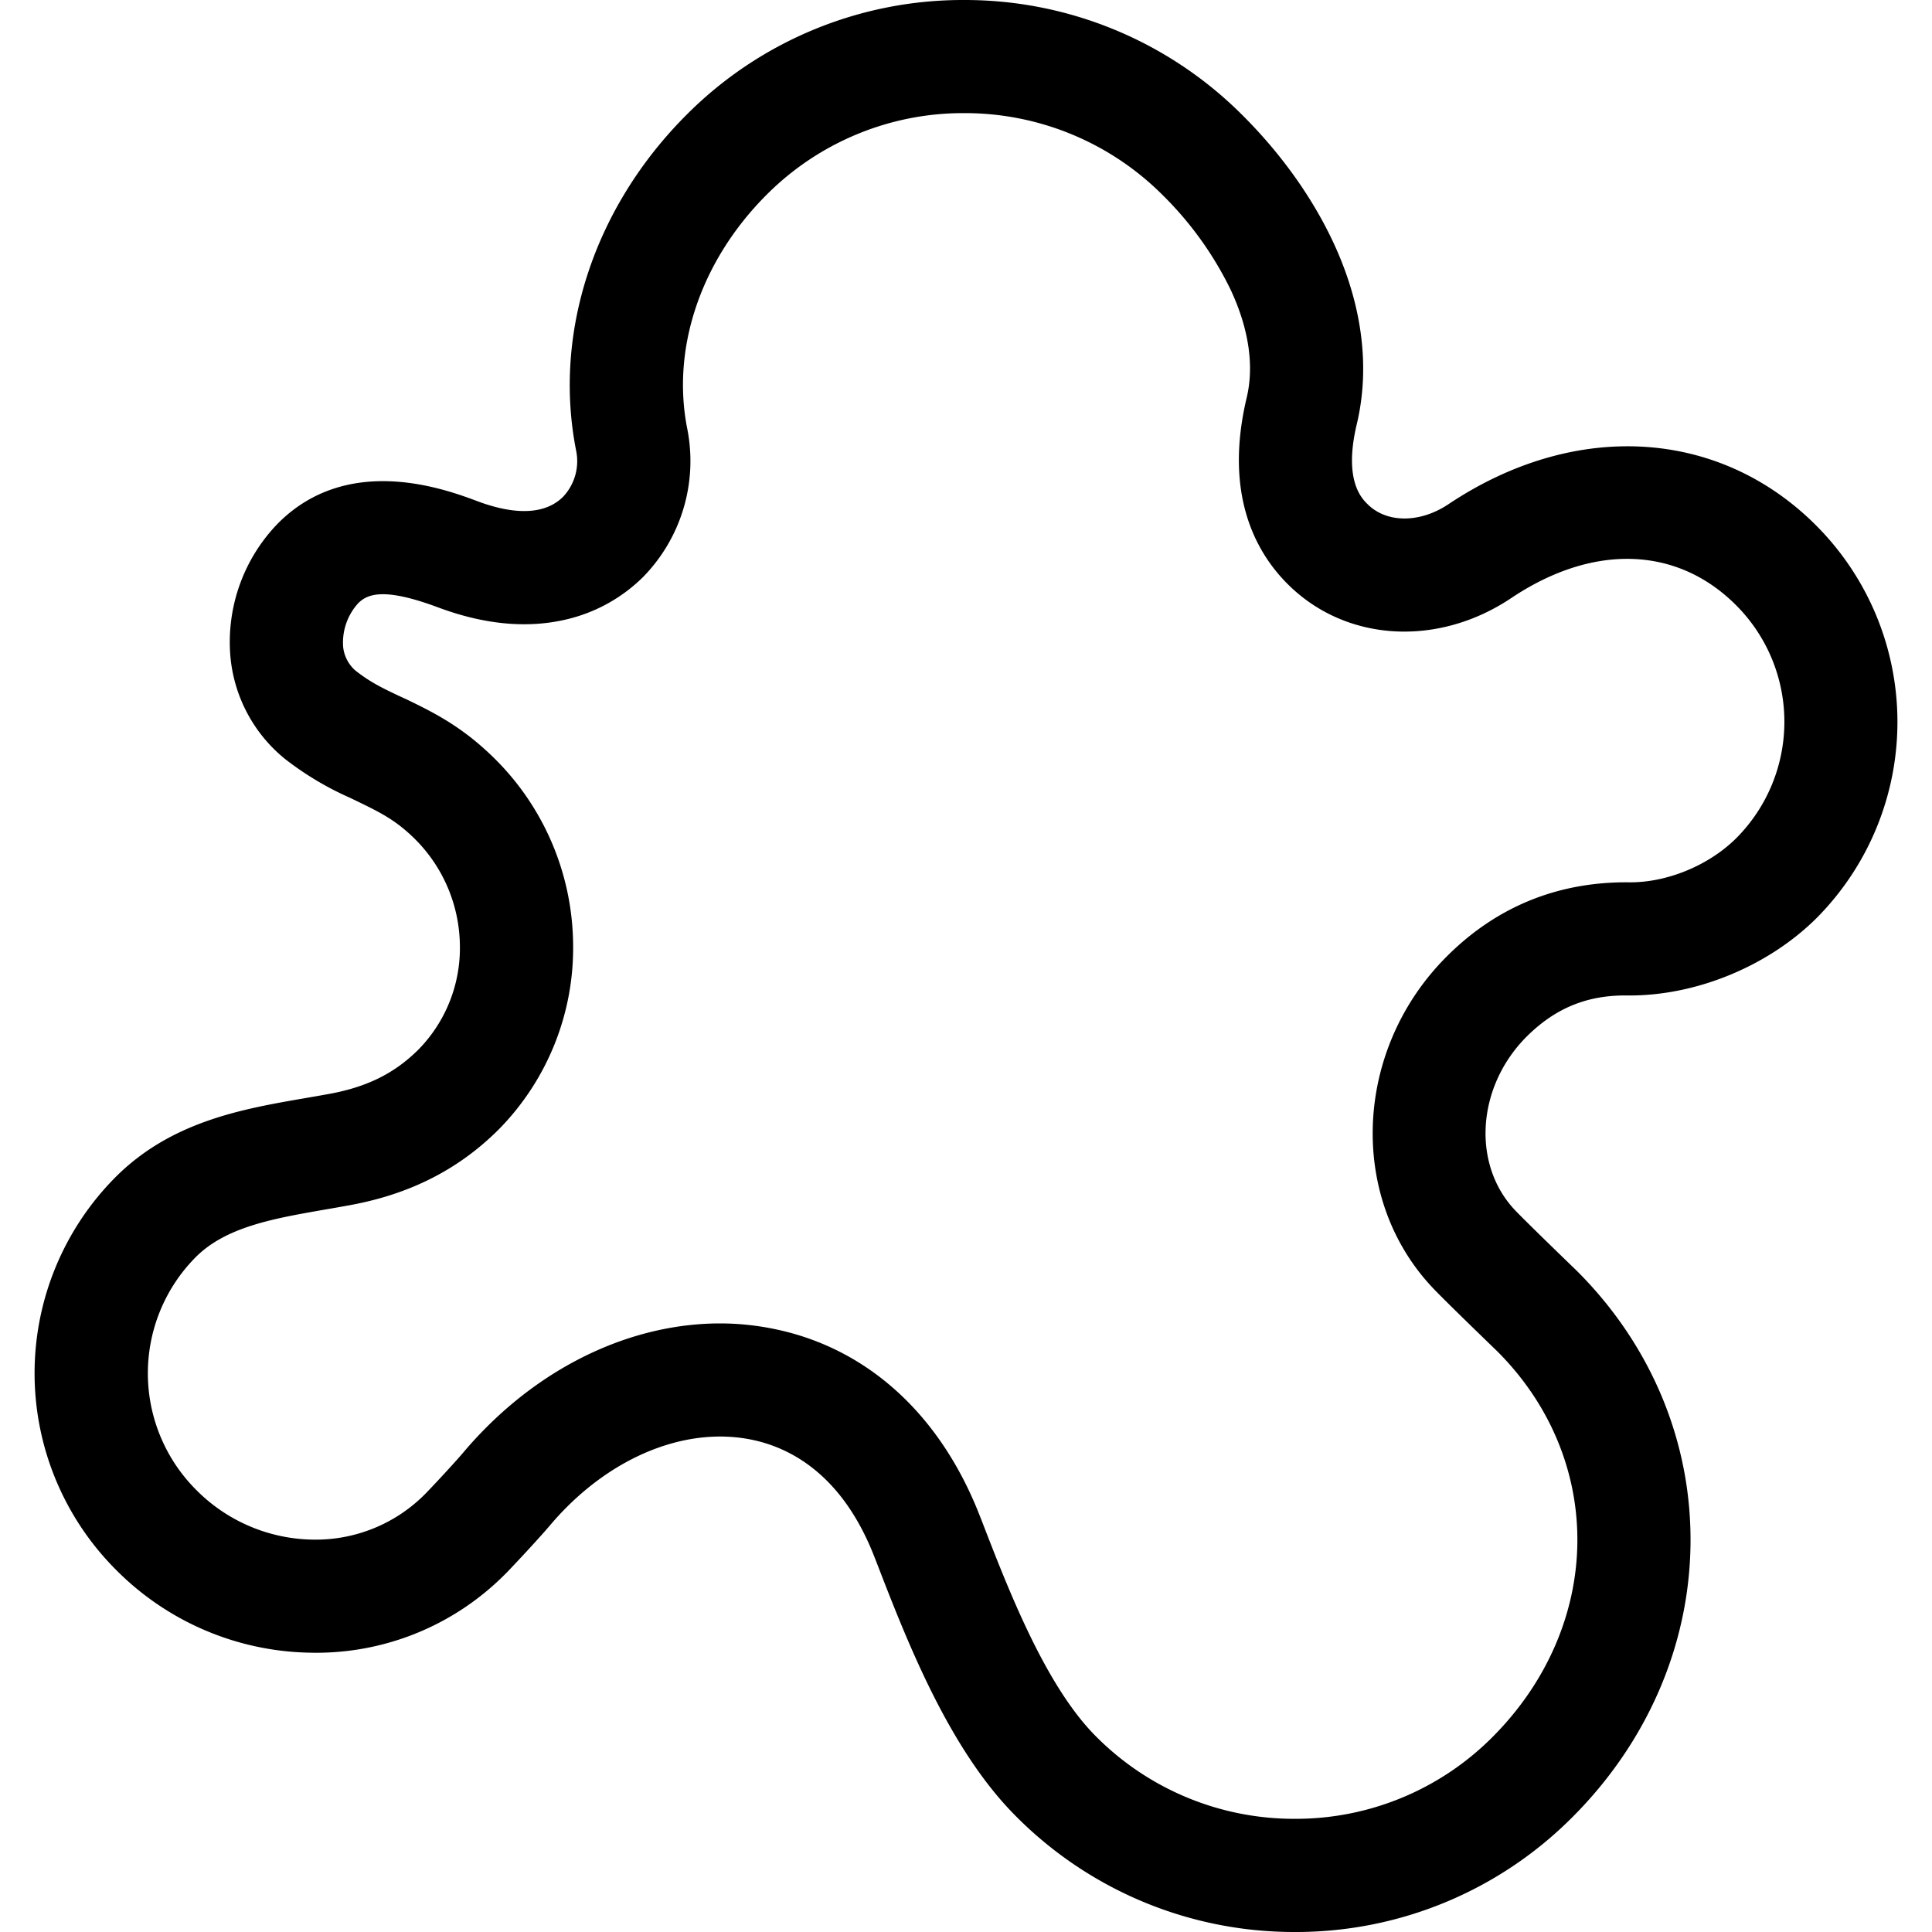 <svg id="Capa_1" data-name="Capa 1" xmlns="http://www.w3.org/2000/svg" viewBox="0 0 600 600"><title>sin_forma</title><path d="M505.38,309.15c21.11.23,43.64-9,58.74-24a86.39,86.39,0,0,0-.14-122c-30.18-30.18-75-32.74-114.19-6.54-8.84,5.9-19.17,5.88-25.11-.06-1.85-1.85-7.46-7.45-3.32-24.82,4.24-17.79,1.67-37.42-7.44-56.77-8.19-17.4-19.68-30.83-27.88-39A121.71,121.71,0,0,0,299.61,0h-.18a121.07,121.07,0,0,0-86.21,35.64c-28.74,28.74-41.55,67.77-34.28,104.4a16.12,16.12,0,0,1-4.08,14.25c-5.38,5.38-14.56,5.86-26.54,1.38-9.93-3.72-40.13-15-61.91,6.78a52.86,52.86,0,0,0-14.87,41.27,46.25,46.25,0,0,0,17,32,95.71,95.71,0,0,0,20.06,12l2.44,1.17c6.51,3.17,11.22,5.46,16.65,10.55a47.35,47.35,0,0,1,15.13,34.05A45,45,0,0,1,130,325.9c-7.4,7.39-15.92,11.64-27.64,13.8q-3.63.66-7.32,1.29c-19.58,3.37-41.77,7.19-59.13,24.55a86.33,86.33,0,0,0,.14,122,86.91,86.91,0,0,0,60.34,25.72,82.64,82.64,0,0,0,60.27-24.18l1-1c3.82-4,10.18-10.86,13.21-14.44,1.62-1.92,3.35-3.8,5.12-5.57,17.11-17.11,38.69-24.92,57.73-20.9,11.82,2.5,28,10.85,37.92,36.56l.4,1c9.52,24.66,22.56,58.42,43.5,79.35A121.66,121.66,0,0,0,401.88,600h.22a121.08,121.08,0,0,0,86.21-35.65c23.21-23.21,36.24-53.22,36.69-84.49.45-31.63-12-61.75-34.92-84.81l-.68-.67c-9.47-9.14-16.45-16-18.71-18.35-13.7-14.25-12.15-38.53,3.44-54.12C483,313.1,492.88,309,505.38,309.15Zm-60.05,91.2c3.51,3.67,13.83,13.67,19.58,19.23l.35.35c16.18,16.28,24.92,37.39,24.6,59.43s-9.69,43.43-26.4,60.14a86.15,86.15,0,0,1-61.36,25.35v17.58l0-17.58H402a86.7,86.7,0,0,1-61.6-25.56c-15.69-15.68-27.18-45.44-35.6-67.24l-.4-1c-12.17-31.47-34.69-52.14-63.41-58.21A83.64,83.64,0,0,0,223.66,411c-25.59,0-51.75,11.41-72.56,32.23-2.47,2.47-4.87,5.07-7.11,7.73-2.46,2.91-8.25,9.18-11.62,12.67l-.63.64A47.83,47.83,0,0,1,97,478.14a52,52,0,0,1-36.06-15.43,51.19,51.19,0,0,1-.13-72.32c9.47-9.47,24.41-12,40.24-14.77q3.89-.66,7.71-1.36c18.64-3.43,33.73-11.12,46.13-23.51a80.24,80.24,0,0,0,23.09-57.84,82.18,82.18,0,0,0-26.24-59.12c-9.3-8.73-17.8-12.86-25.3-16.51L123.66,216c-4.7-2.23-8.75-4.16-13.31-7.78a11.28,11.28,0,0,1-3.78-7.3,18.14,18.14,0,0,1,4.69-13.6c2.87-2.86,8-4.95,24.74,1.29,14.39,5.39,27.84,6.64,40,3.73a50,50,0,0,0,23.73-13.16,51.49,51.49,0,0,0,13.71-46c-5-25.1,4.23-52.29,24.65-72.71a86.16,86.16,0,0,1,61.36-25.34h.13A86.79,86.79,0,0,1,361.19,60.7a106.94,106.94,0,0,1,20.93,29.14c5.68,12.07,7.43,23.7,5.05,33.66-7.17,30.15,2.92,48.08,12.66,57.82,17.95,18,46.53,19.78,69.49,4.42,25.38-17,51.48-16.15,69.81,2.19a51.18,51.18,0,0,1,.13,72.32c-8.5,8.5-21.63,13.94-33.51,13.76-21.93-.18-41,7.56-56.47,23.05C420.25,326.08,418.5,372.43,445.33,400.35Z"/></svg>